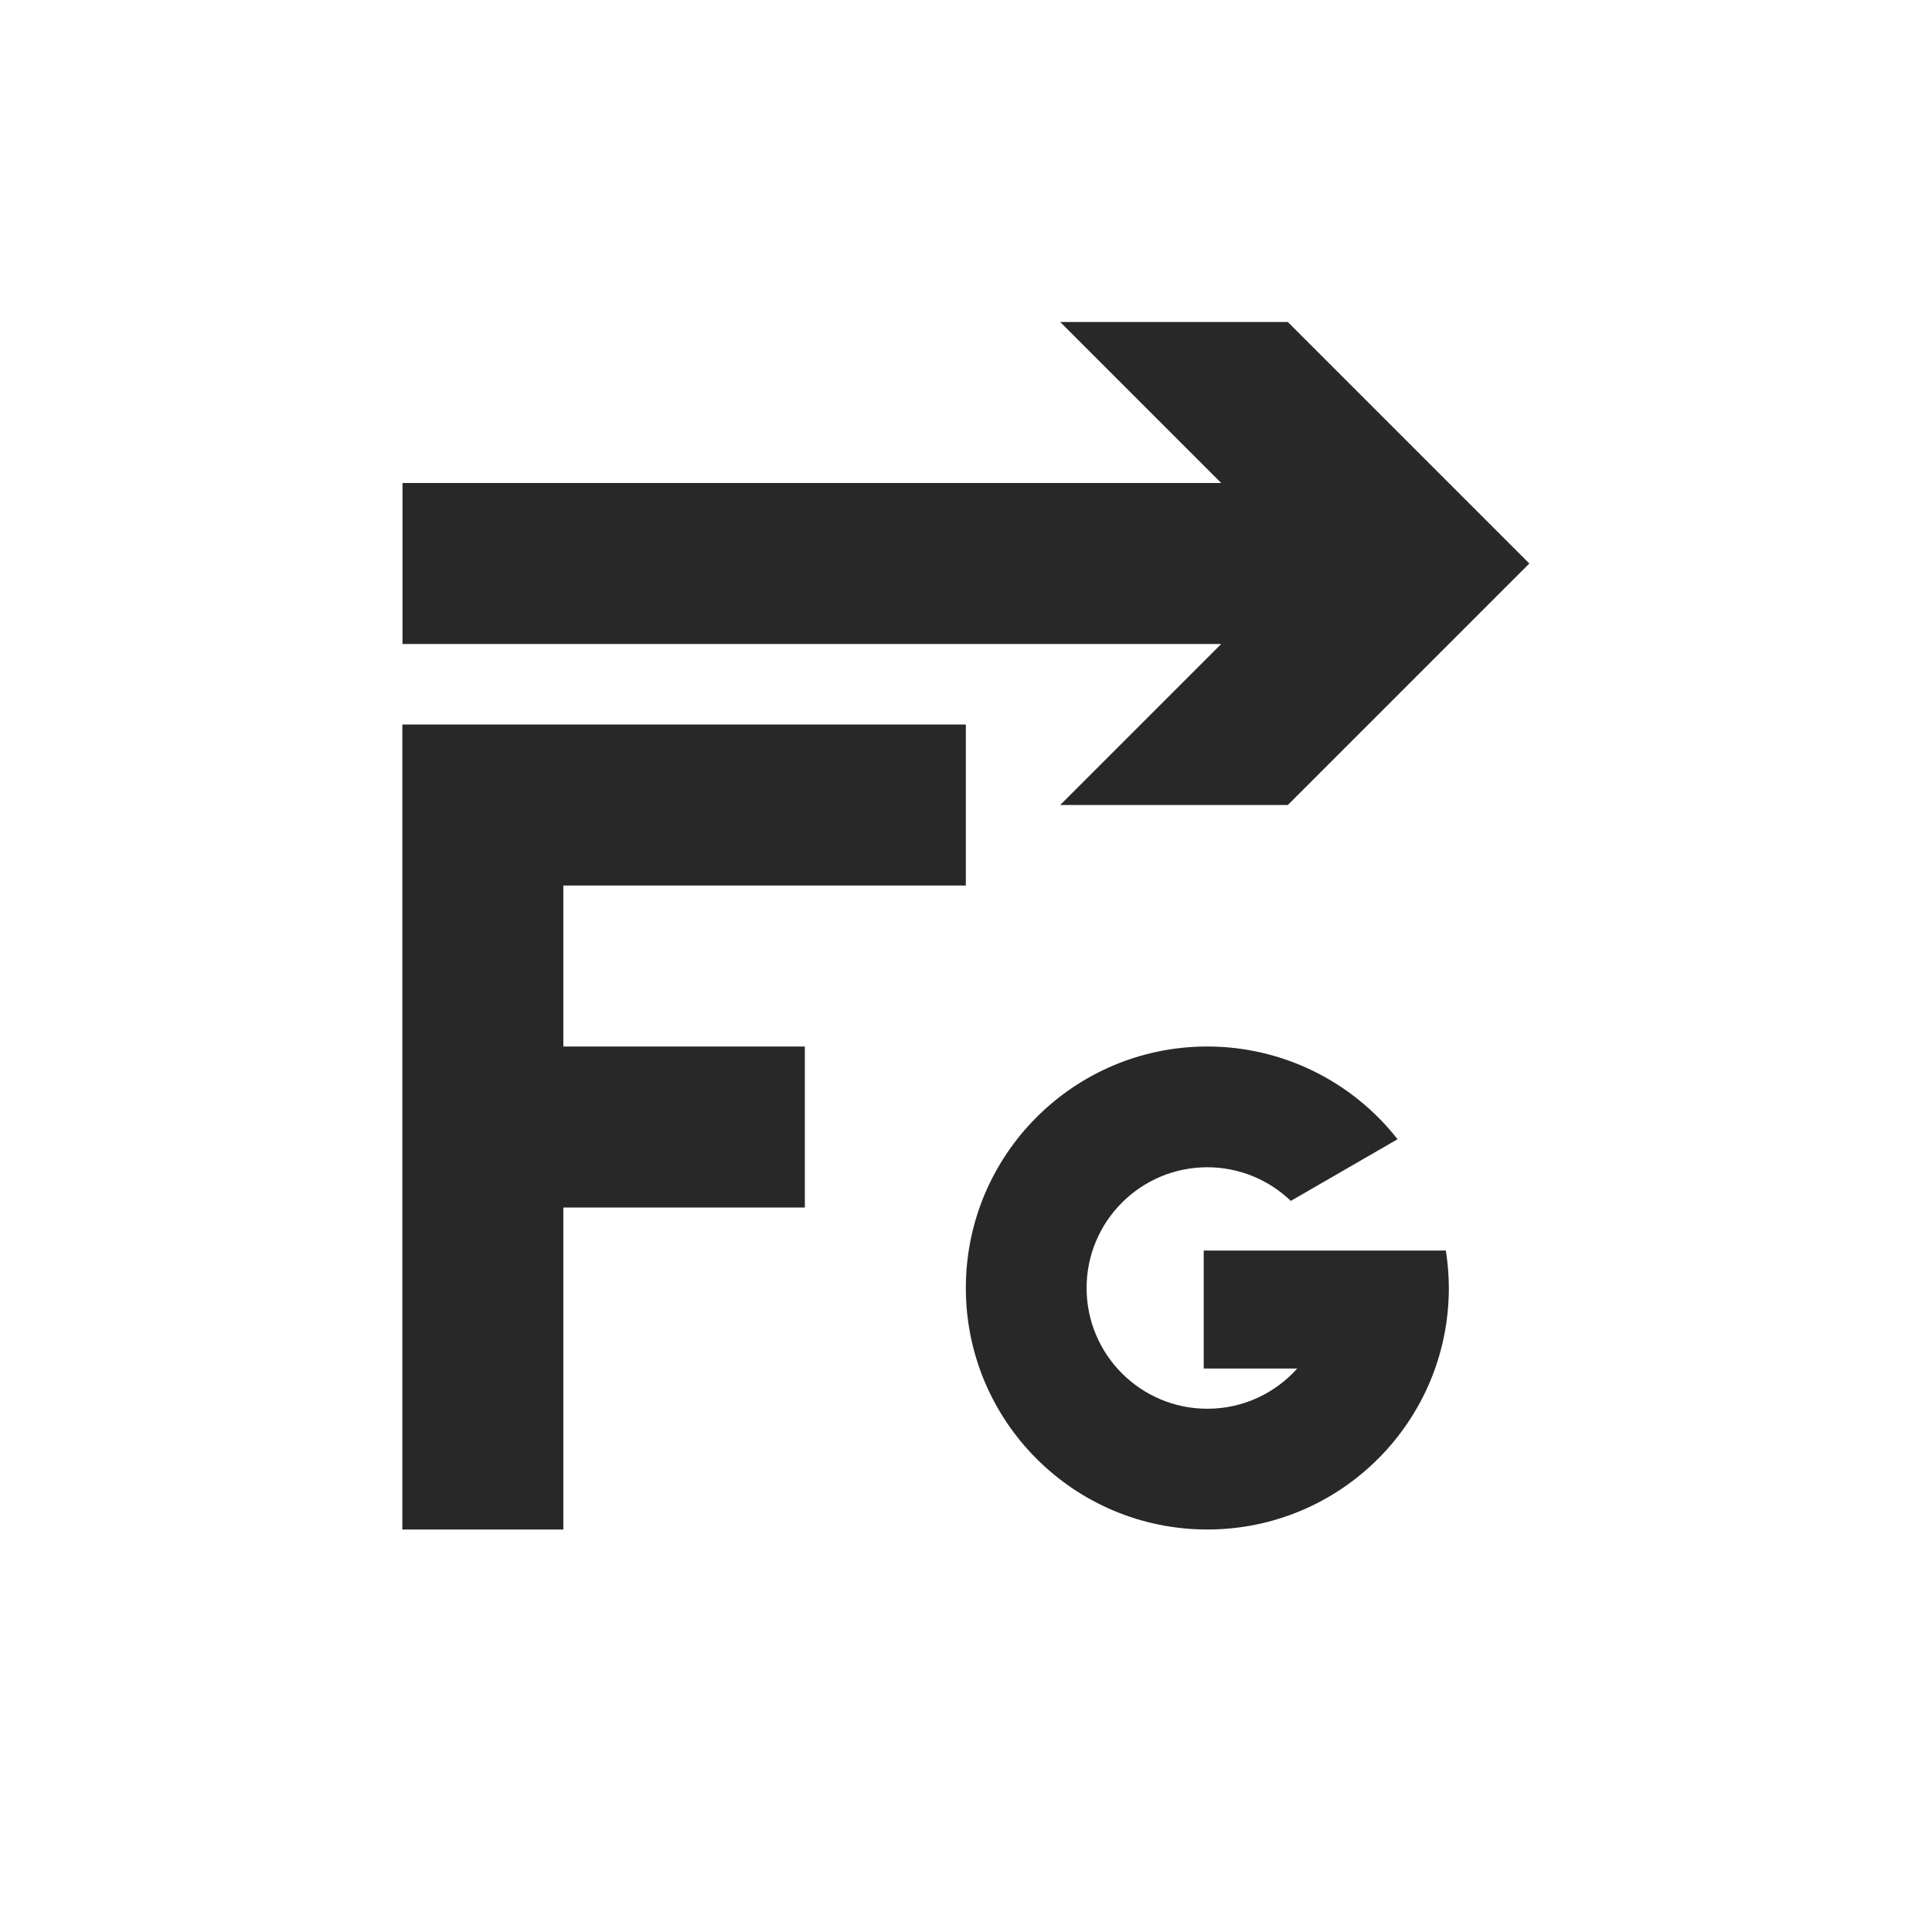 <svg width="24" height="24" version="1.1" xmlns="http://www.w3.org/2000/svg">
  <defs>
    <style id="current-color-scheme" type="text/css">.ColorScheme-Text { color:#282828; } .ColorScheme-Highlight { color:#458588; }</style>
  </defs>
  <path class="ColorScheme-Text" d="m13.17 4 2 2h-10.17v2h10.17l-2 2h2.828l3-3-3-3zm-8.172 5v10h2v-4h3v-2h-3v-2h5v-2h-6zm10 4c-1.657 0-3 1.343-3 3s1.343 3 3 3 3-1.343 3-3c-2.9e-4 -0.156-0.013-0.311-0.037-0.465h-3.008v1.465h1.162c-0.275 0.307-0.673 0.5-1.117 0.5-0.828 0-1.5-0.672-1.5-1.5s0.672-1.5 1.5-1.5c0.387 4.49e-4 0.758 0.15 1.037 0.418l1.326-0.766c-0.569-0.727-1.44-1.152-2.363-1.152z" fill="currentColor"/>
</svg>
